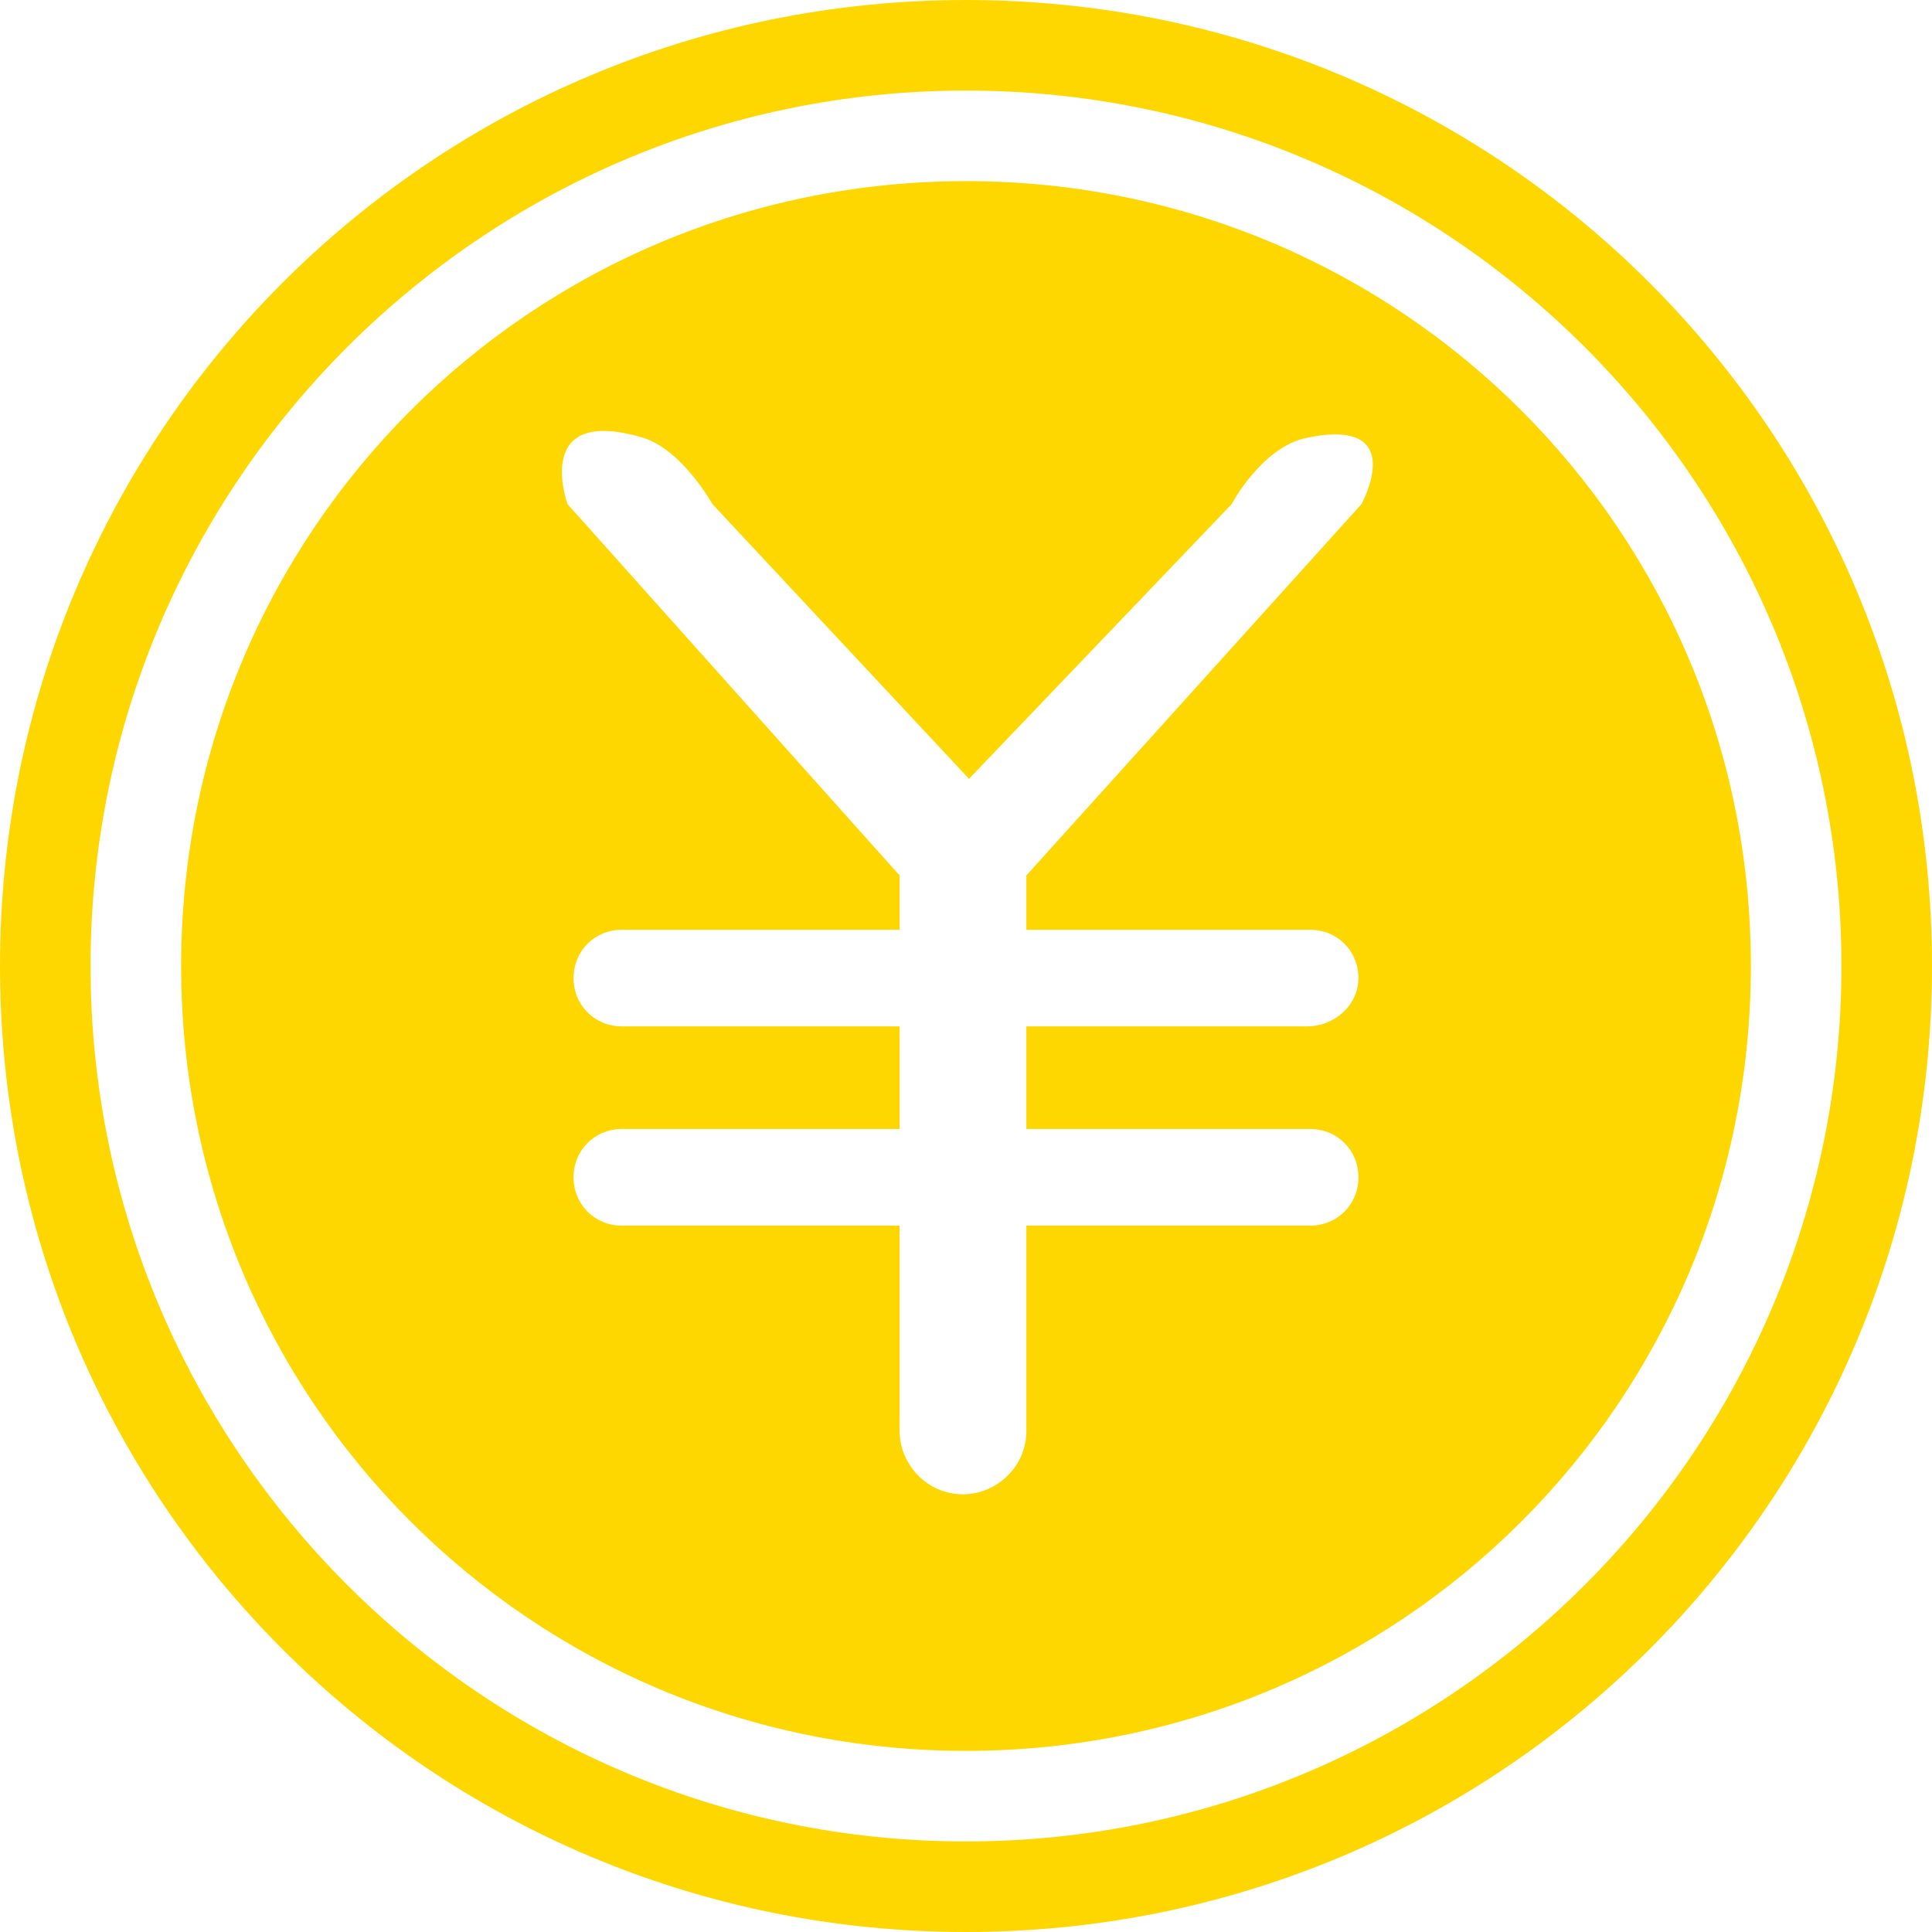 <?xml version="1.0" standalone="no"?><!DOCTYPE svg PUBLIC "-//W3C//DTD SVG 1.1//EN" "http://www.w3.org/Graphics/SVG/1.1/DTD/svg11.dtd"><svg t="1592709486092" class="icon" viewBox="0 0 1024 1024" version="1.1" xmlns="http://www.w3.org/2000/svg" p-id="4297" xmlns:xlink="http://www.w3.org/1999/xlink" width="200" height="200"><defs><style type="text/css"></style></defs><path d="M512 0C228.8 0 0 228.8 0 512s228.8 512 512 512 512-228.8 512-512S795.2 0 512 0z m0 976C256 976 48 768 48 512S256 48 512 48s464 208 464 464-208 464-464 464z" fill="#FFD700" p-id="4298"></path><path d="M512 96C281.6 96 96 281.6 96 512s185.6 416 416 416 416-185.6 416-416S742.4 96 512 96z m209.6 171.2L544 464v28.8h150.4c14.4 0 25.6 11.2 25.6 25.6S707.2 544 692.8 544H544v54.4h150.4c14.4 0 25.6 11.2 25.6 25.6s-11.2 25.6-25.6 25.6H544v124.8-16c0 19.2-16 33.6-33.6 33.6-19.2 0-33.6-16-33.6-33.6v16-124.8H329.6c-14.4 0-25.6-11.2-25.6-25.6s11.2-25.6 25.6-25.6h147.2V544H329.6c-14.4 0-25.6-11.2-25.6-25.6s11.2-25.6 25.6-25.6h147.2V464l-176-196.8s-19.2-52.8 40-35.2c20.8 6.4 36.8 35.2 36.8 35.2l136 145.6 139.2-145.6s16-30.4 40-35.2c54.4-11.2 28.8 35.2 28.8 35.2z" fill="#FFD700" p-id="4299"></path></svg>
